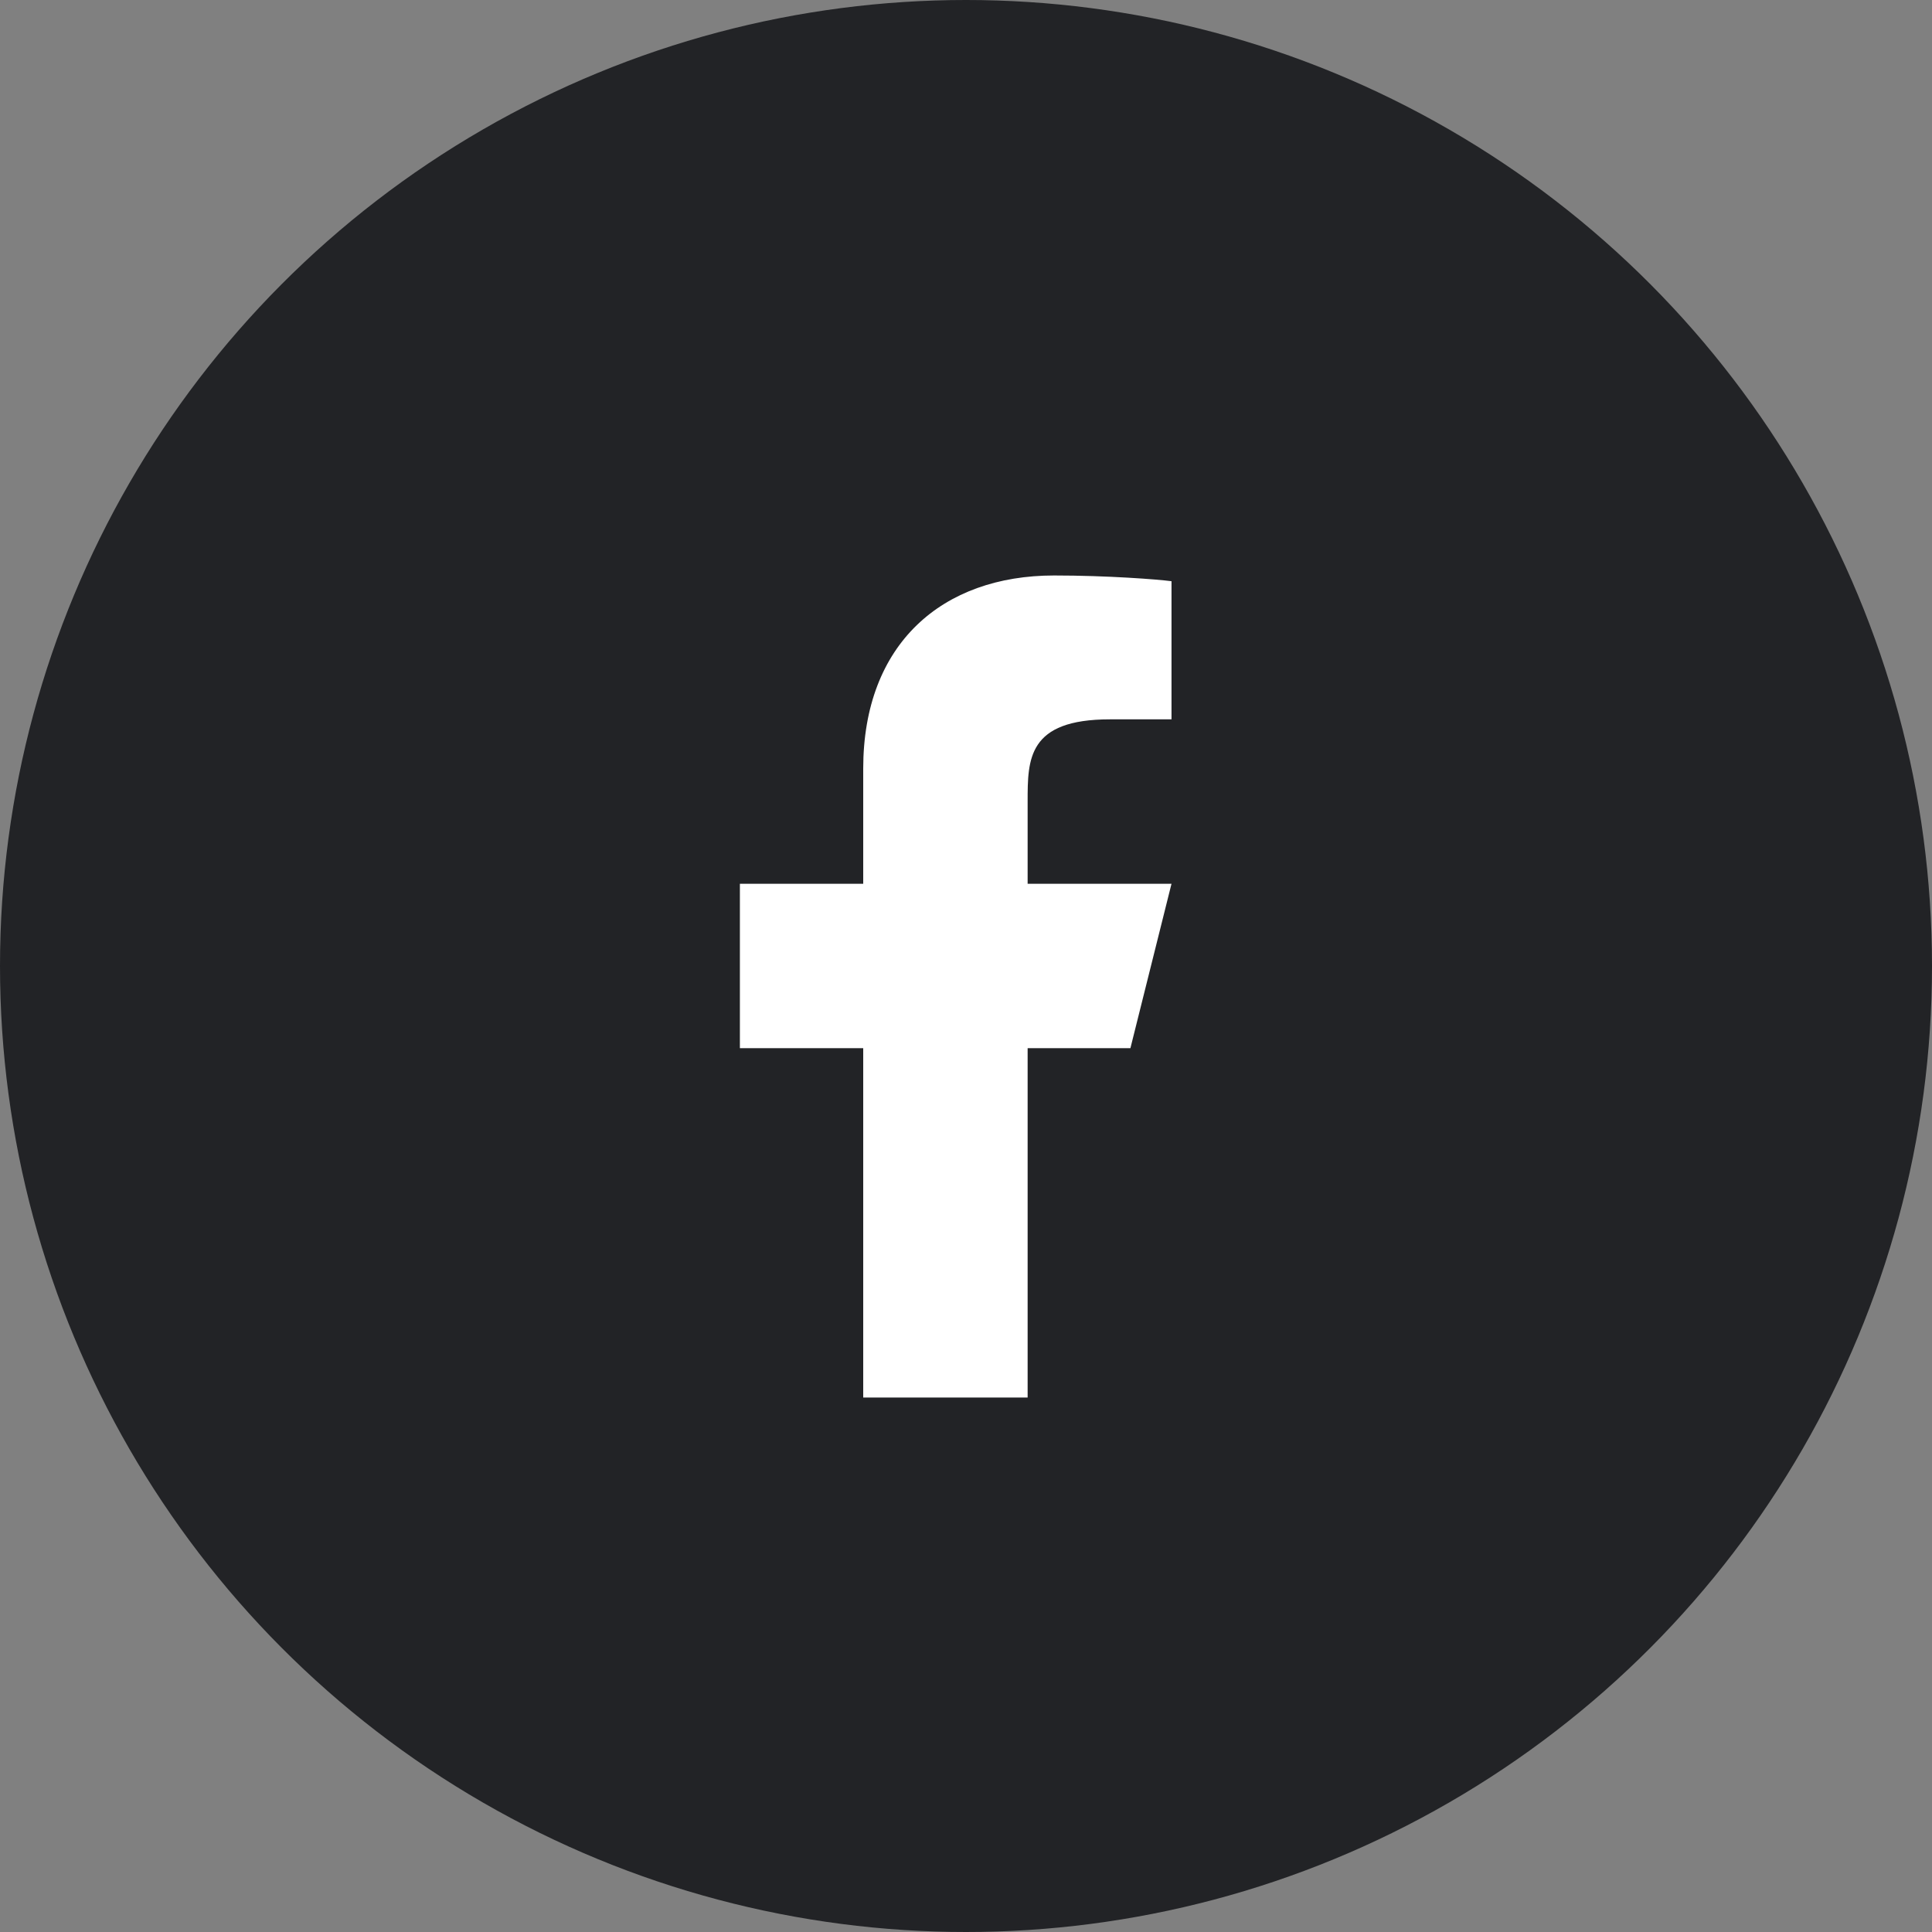 <svg width="30" height="30" viewBox="0 0 30 30" fill="none" xmlns="http://www.w3.org/2000/svg">
<rect x="0" y="0" width="30" height="30" fill="#808080" stroke="none"/>
<circle cx="15" cy="15" r="15" fill="#222326"/>
<path d="M15.957 16.276H17.553L18.191 13.723H15.957V12.446C15.957 11.789 15.957 11.17 17.234 11.17H18.191V9.025C17.983 8.997 17.198 8.936 16.368 8.936C14.635 8.936 13.404 9.993 13.404 11.935V13.723H11.489V16.276H13.404V21.701H15.957V16.276Z" fill="white"/>
</svg>
